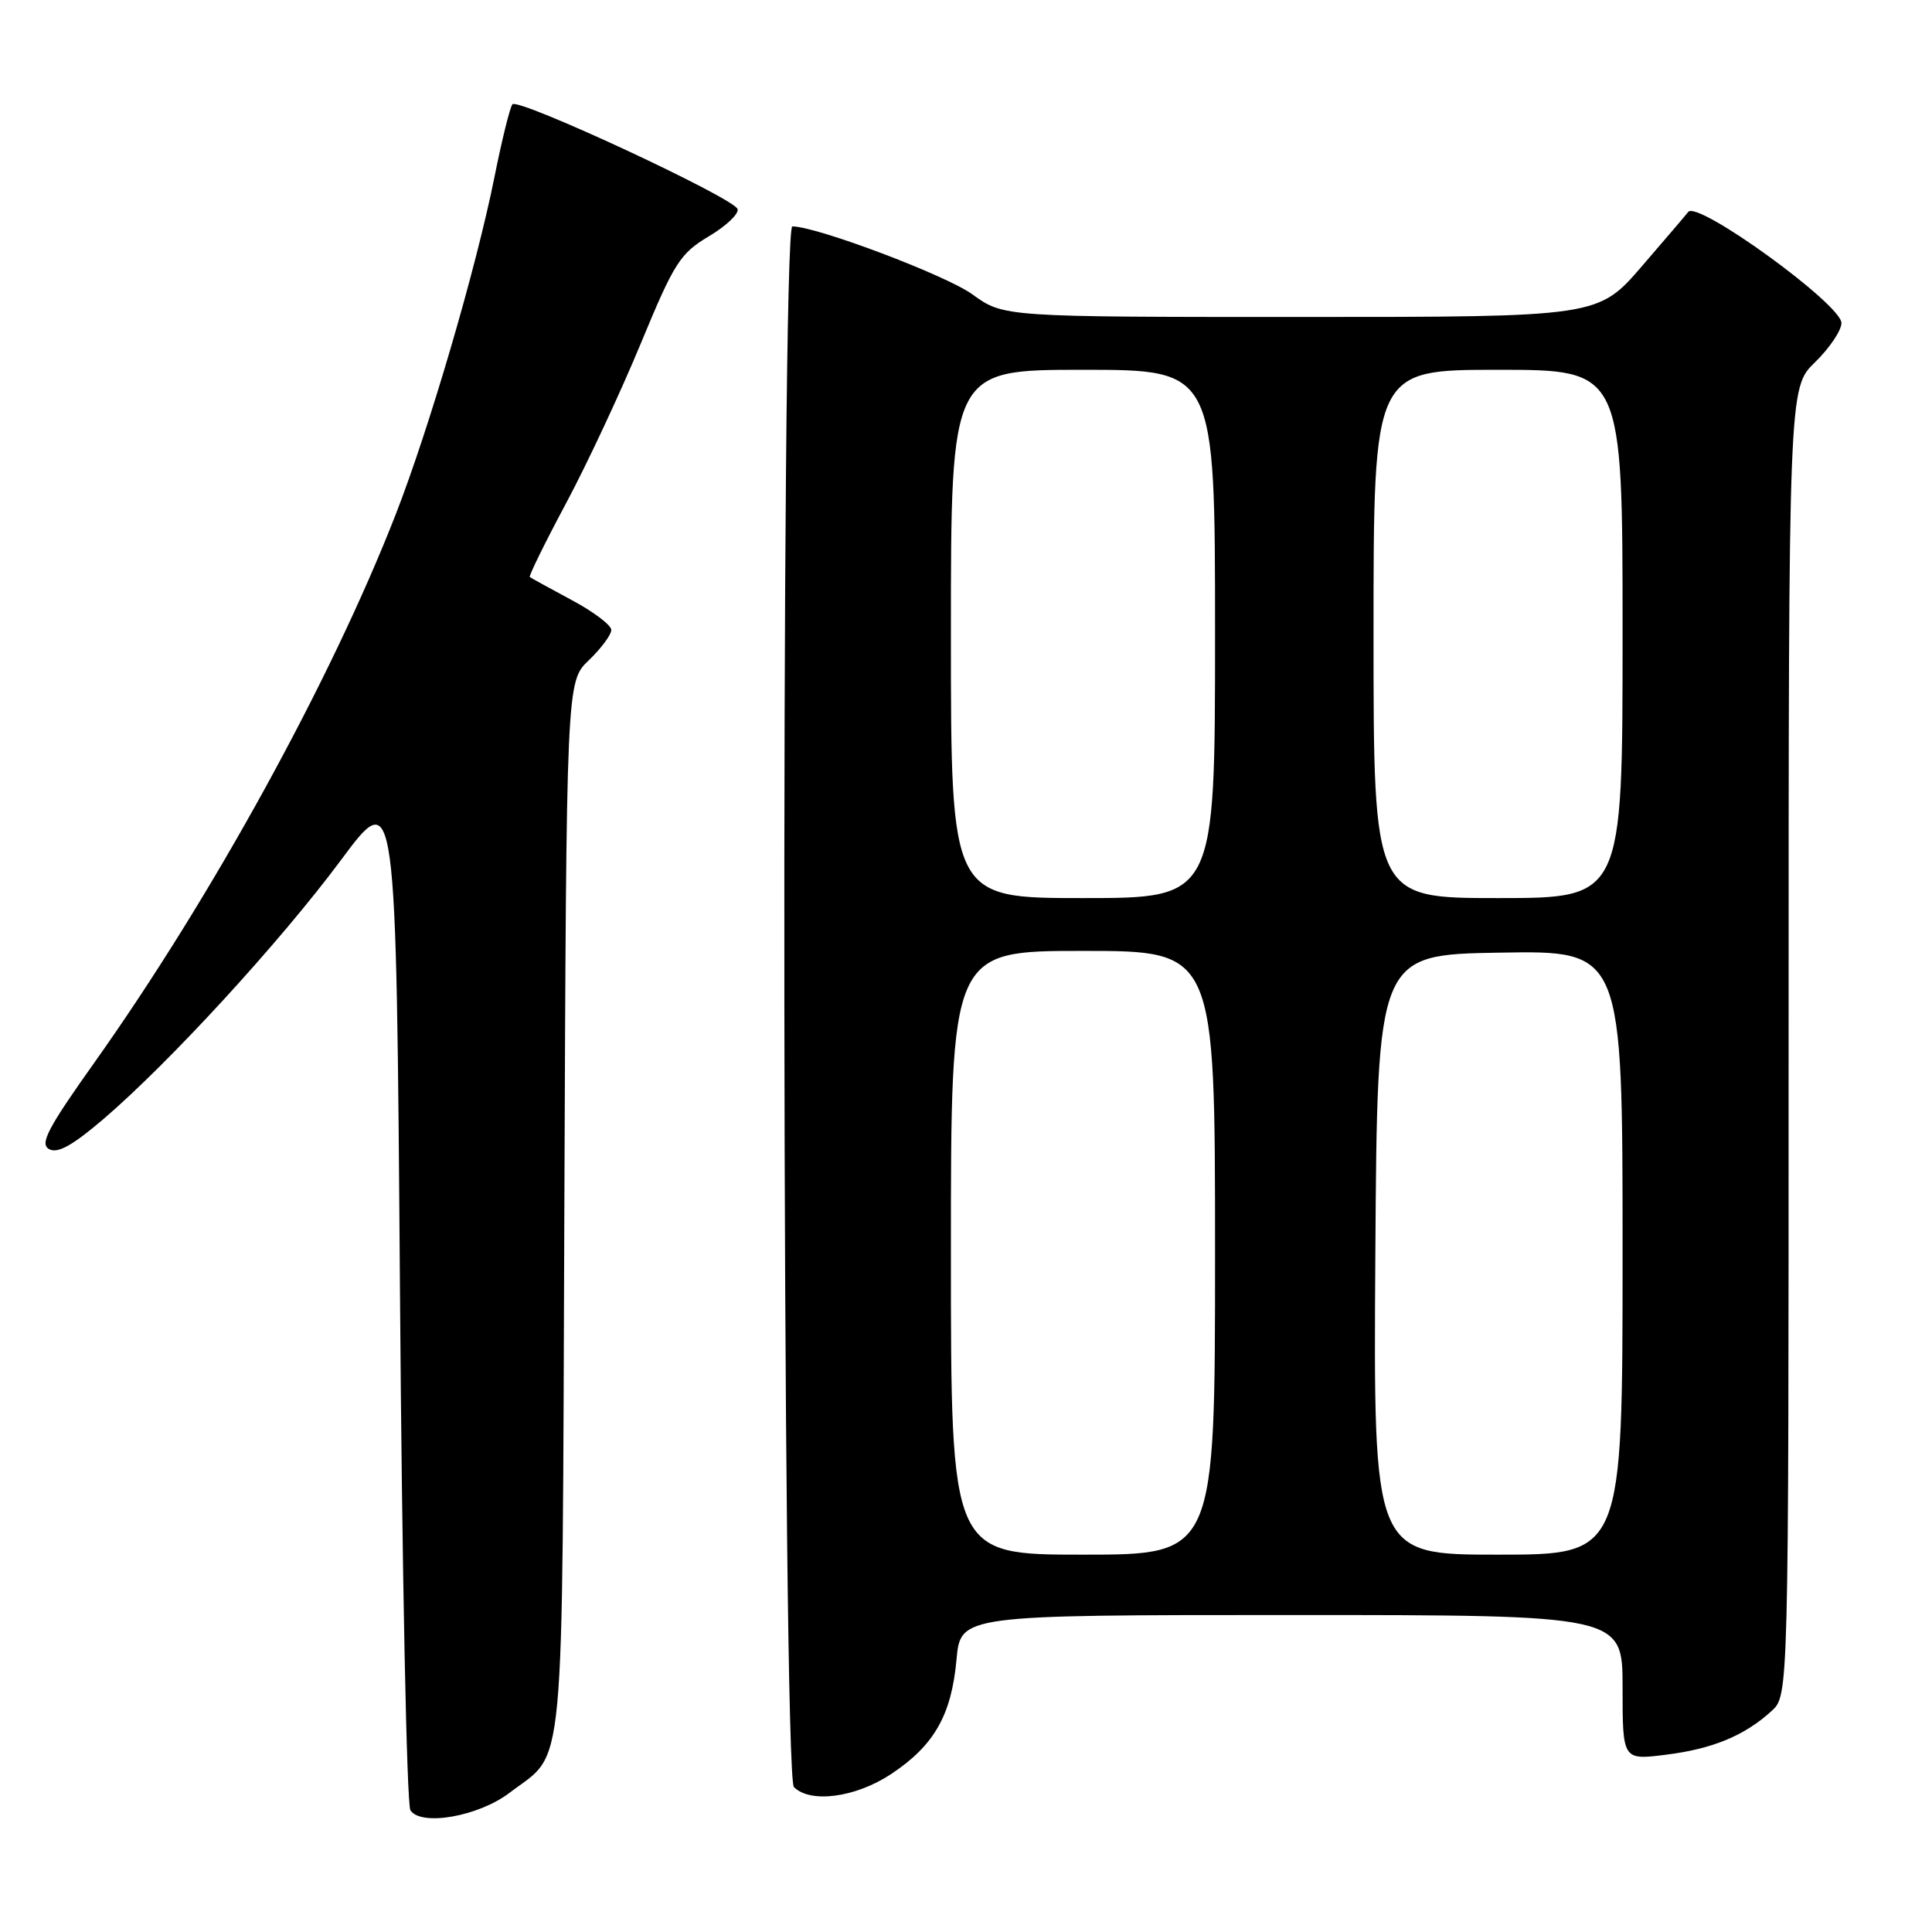 <?xml version="1.0" encoding="UTF-8" standalone="no"?>
<!DOCTYPE svg PUBLIC "-//W3C//DTD SVG 1.1//EN" "http://www.w3.org/Graphics/SVG/1.1/DTD/svg11.dtd" >
<svg xmlns="http://www.w3.org/2000/svg" xmlns:xlink="http://www.w3.org/1999/xlink" version="1.1" viewBox="0 0 256 256">
 <g >
 <path fill="currentColor"
d=" M 67.51 237.56 C 75.00 231.85 74.47 237.51 74.78 159.96 C 75.05 90.32 75.05 90.32 78.03 87.48 C 79.66 85.91 81.00 84.11 81.00 83.47 C 81.00 82.84 78.64 81.05 75.75 79.51 C 72.86 77.96 70.37 76.59 70.20 76.46 C 70.04 76.34 72.20 71.93 75.01 66.68 C 77.82 61.42 82.28 51.87 84.93 45.46 C 89.33 34.82 90.11 33.59 93.93 31.31 C 96.23 29.94 97.94 28.32 97.73 27.70 C 97.24 26.22 68.68 12.93 67.90 13.82 C 67.58 14.19 66.50 18.55 65.51 23.50 C 63.09 35.56 56.88 56.76 52.42 68.20 C 43.84 90.17 28.08 118.85 12.56 140.72 C 6.32 149.50 5.24 151.56 6.50 152.26 C 7.62 152.89 9.57 151.81 13.66 148.32 C 22.41 140.84 37.09 124.85 45.16 113.99 C 52.50 104.11 52.50 104.11 53.00 171.30 C 53.27 208.26 53.90 239.11 54.38 239.87 C 55.78 242.03 63.40 240.69 67.51 237.56 Z  M 118.08 235.07 C 123.78 231.29 126.07 227.27 126.74 219.92 C 127.28 214.00 127.28 214.00 171.14 214.00 C 215.00 214.00 215.00 214.00 215.00 223.62 C 215.00 233.23 215.00 233.23 220.75 232.51 C 226.93 231.74 231.17 229.98 234.75 226.71 C 237.00 224.65 237.00 224.65 237.00 138.02 C 237.00 51.39 237.00 51.39 240.50 48.00 C 242.42 46.13 244.00 43.79 244.00 42.80 C 244.00 40.33 224.86 26.46 223.69 28.09 C 223.53 28.32 220.78 31.54 217.58 35.25 C 211.76 42.00 211.76 42.00 172.37 42.00 C 132.98 42.00 132.98 42.00 128.84 39.00 C 125.35 36.47 108.20 30.00 104.99 30.00 C 103.44 30.00 103.65 235.25 105.20 236.80 C 107.39 238.99 113.39 238.18 118.08 235.07 Z  M 126.00 166.00 C 126.00 126.00 126.00 126.00 143.50 126.00 C 161.00 126.00 161.00 126.00 161.00 166.00 C 161.00 206.00 161.00 206.00 143.50 206.00 C 126.00 206.00 126.00 206.00 126.00 166.00 Z  M 182.24 166.25 C 182.50 126.50 182.50 126.50 198.75 126.23 C 215.00 125.95 215.00 125.95 215.00 165.98 C 215.00 206.00 215.00 206.00 198.49 206.00 C 181.98 206.00 181.98 206.00 182.24 166.25 Z  M 126.00 84.00 C 126.00 49.00 126.00 49.00 143.50 49.00 C 161.00 49.00 161.00 49.00 161.00 84.00 C 161.00 119.00 161.00 119.00 143.50 119.00 C 126.00 119.00 126.00 119.00 126.00 84.00 Z  M 182.00 84.00 C 182.00 49.00 182.00 49.00 198.50 49.00 C 215.00 49.00 215.00 49.00 215.00 84.00 C 215.00 119.00 215.00 119.00 198.50 119.00 C 182.00 119.00 182.00 119.00 182.00 84.00 Z "/>
</g>
</svg>